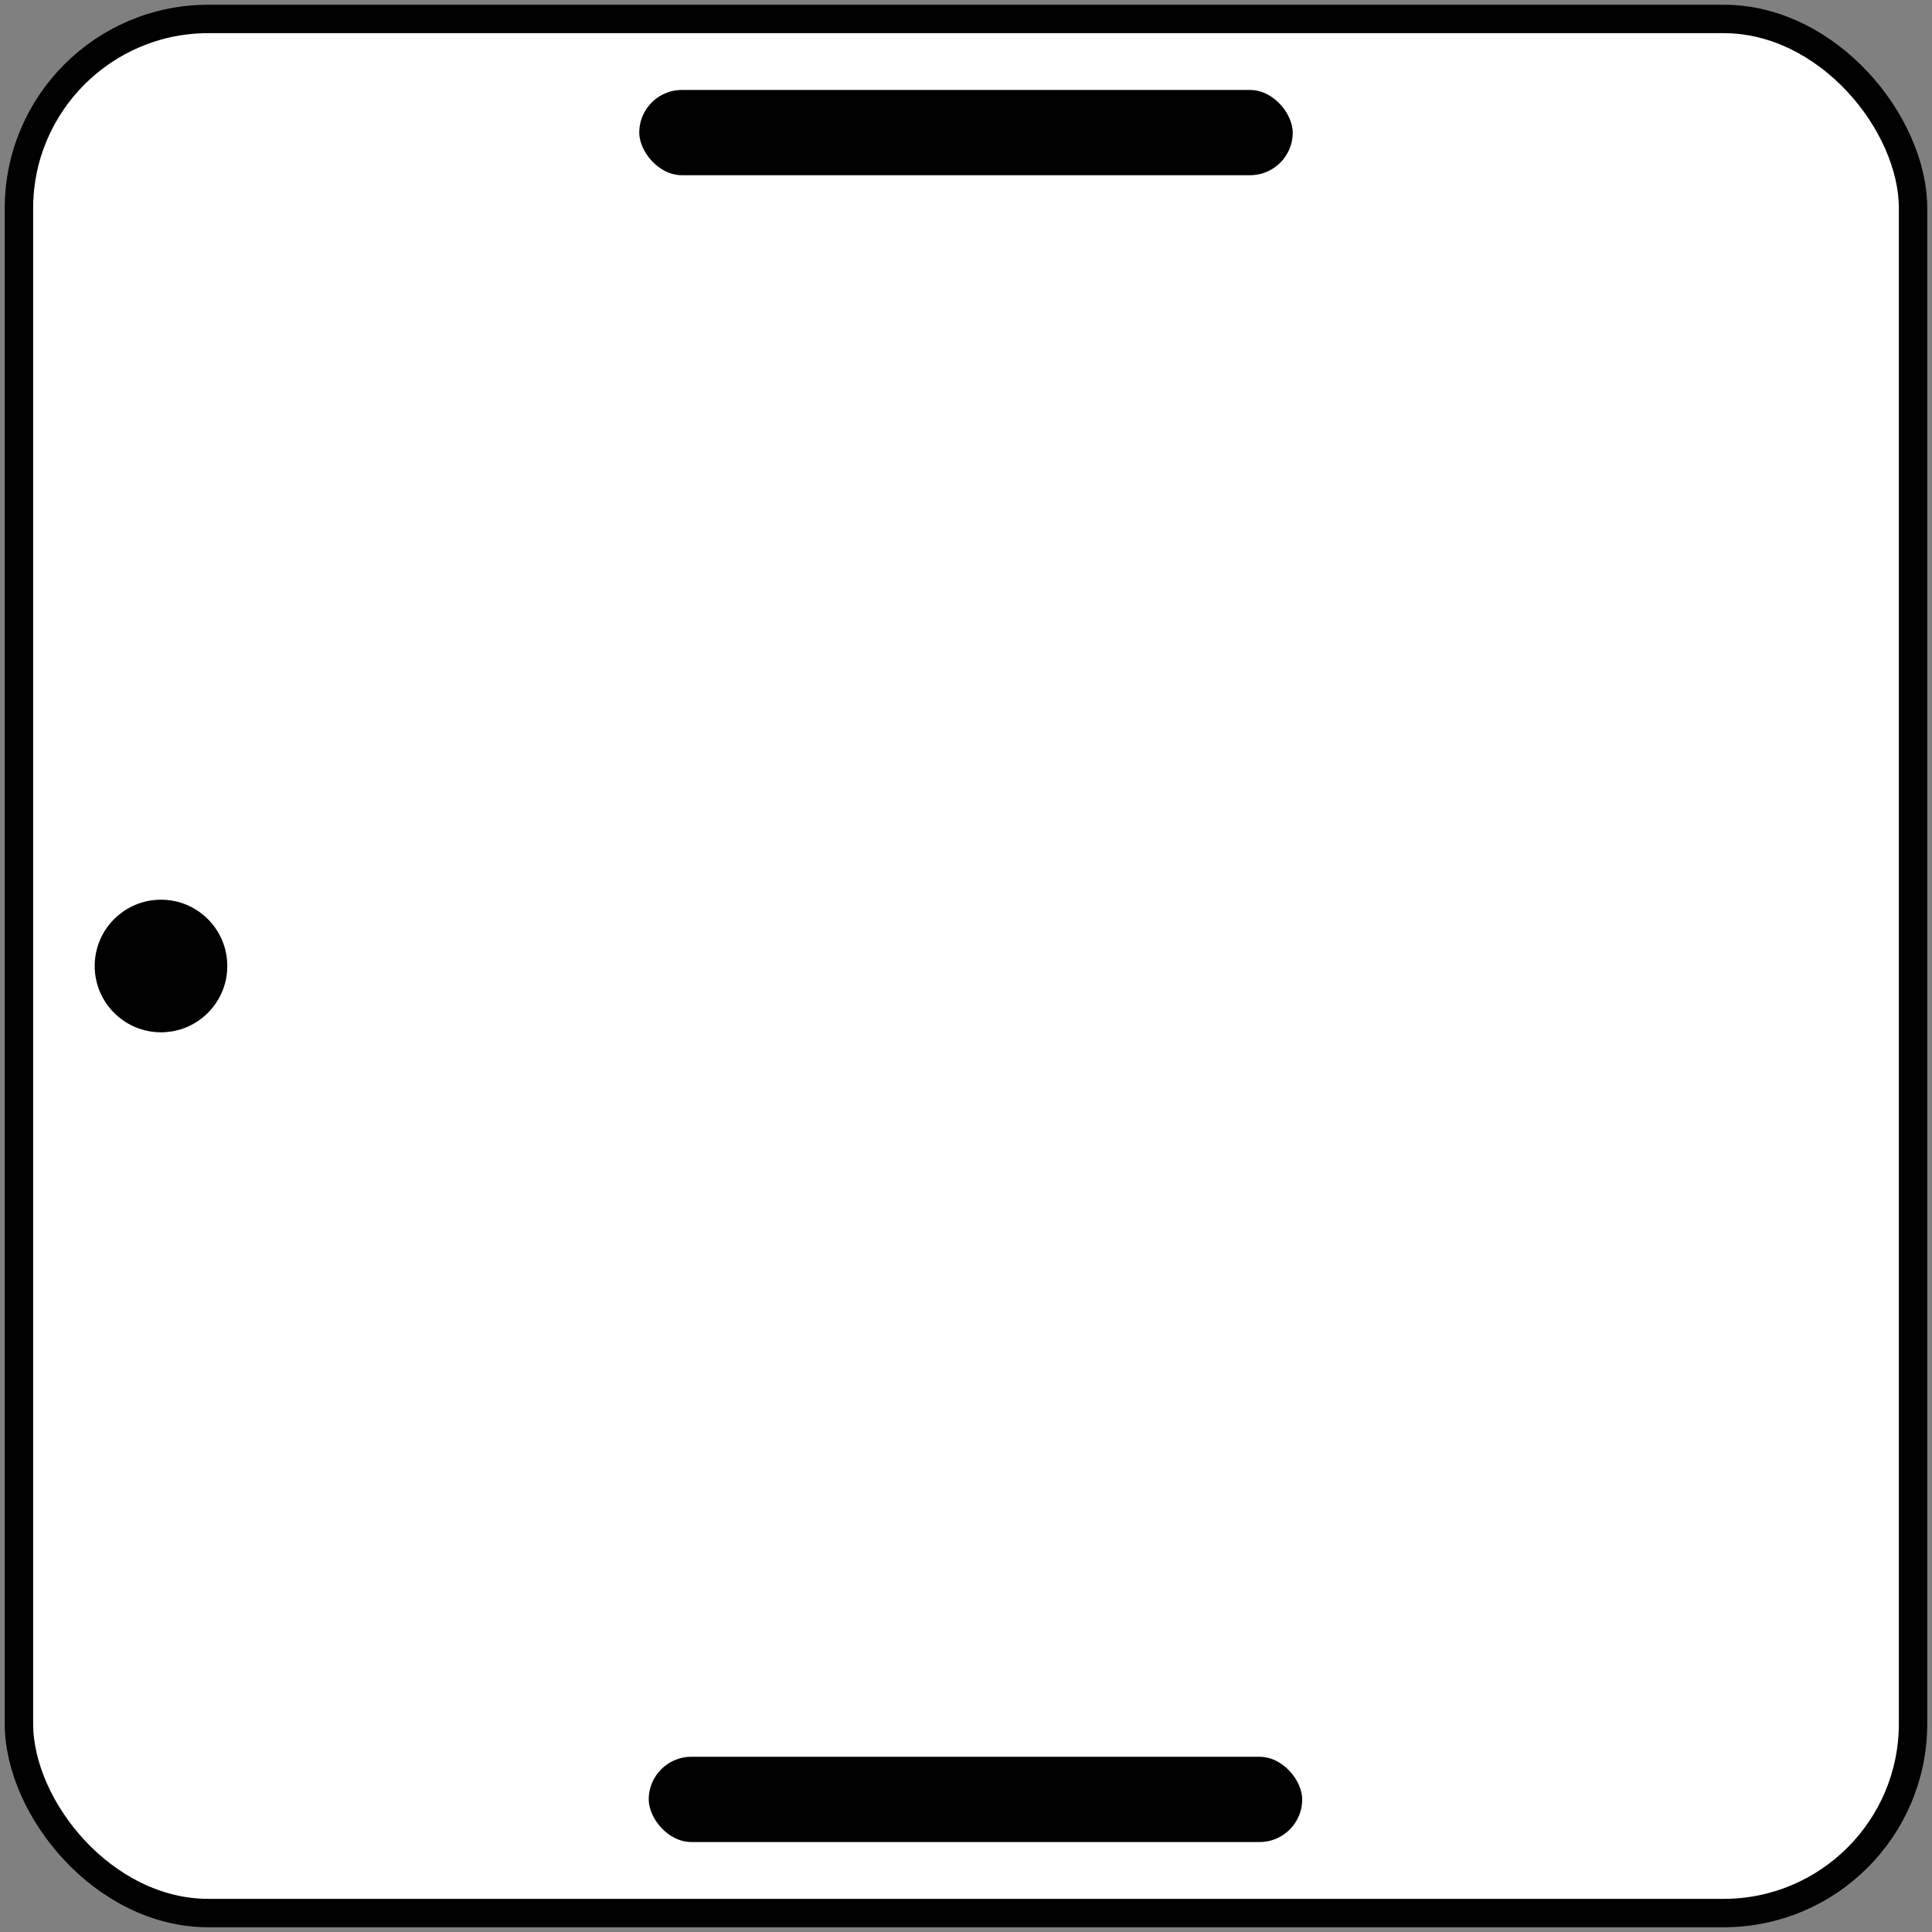 <svg height="204" width="204" xmlns="http://www.w3.org/2000/svg"><rect width="100%" height="100%" fill="#808080" stroke="none"/><rect fill="#fff" height="200" rx="20" stroke="#000" stroke-width="3" width="200" x="2" y="2"/><g stroke="#fff"><rect height="10" rx="5" width="70" x="67" y="9"/><rect height="10" rx="5" width="70" x="68" y="185"/><ellipse cx="17" cy="102" rx="8" ry="8" stroke-width="2"/></g></svg>